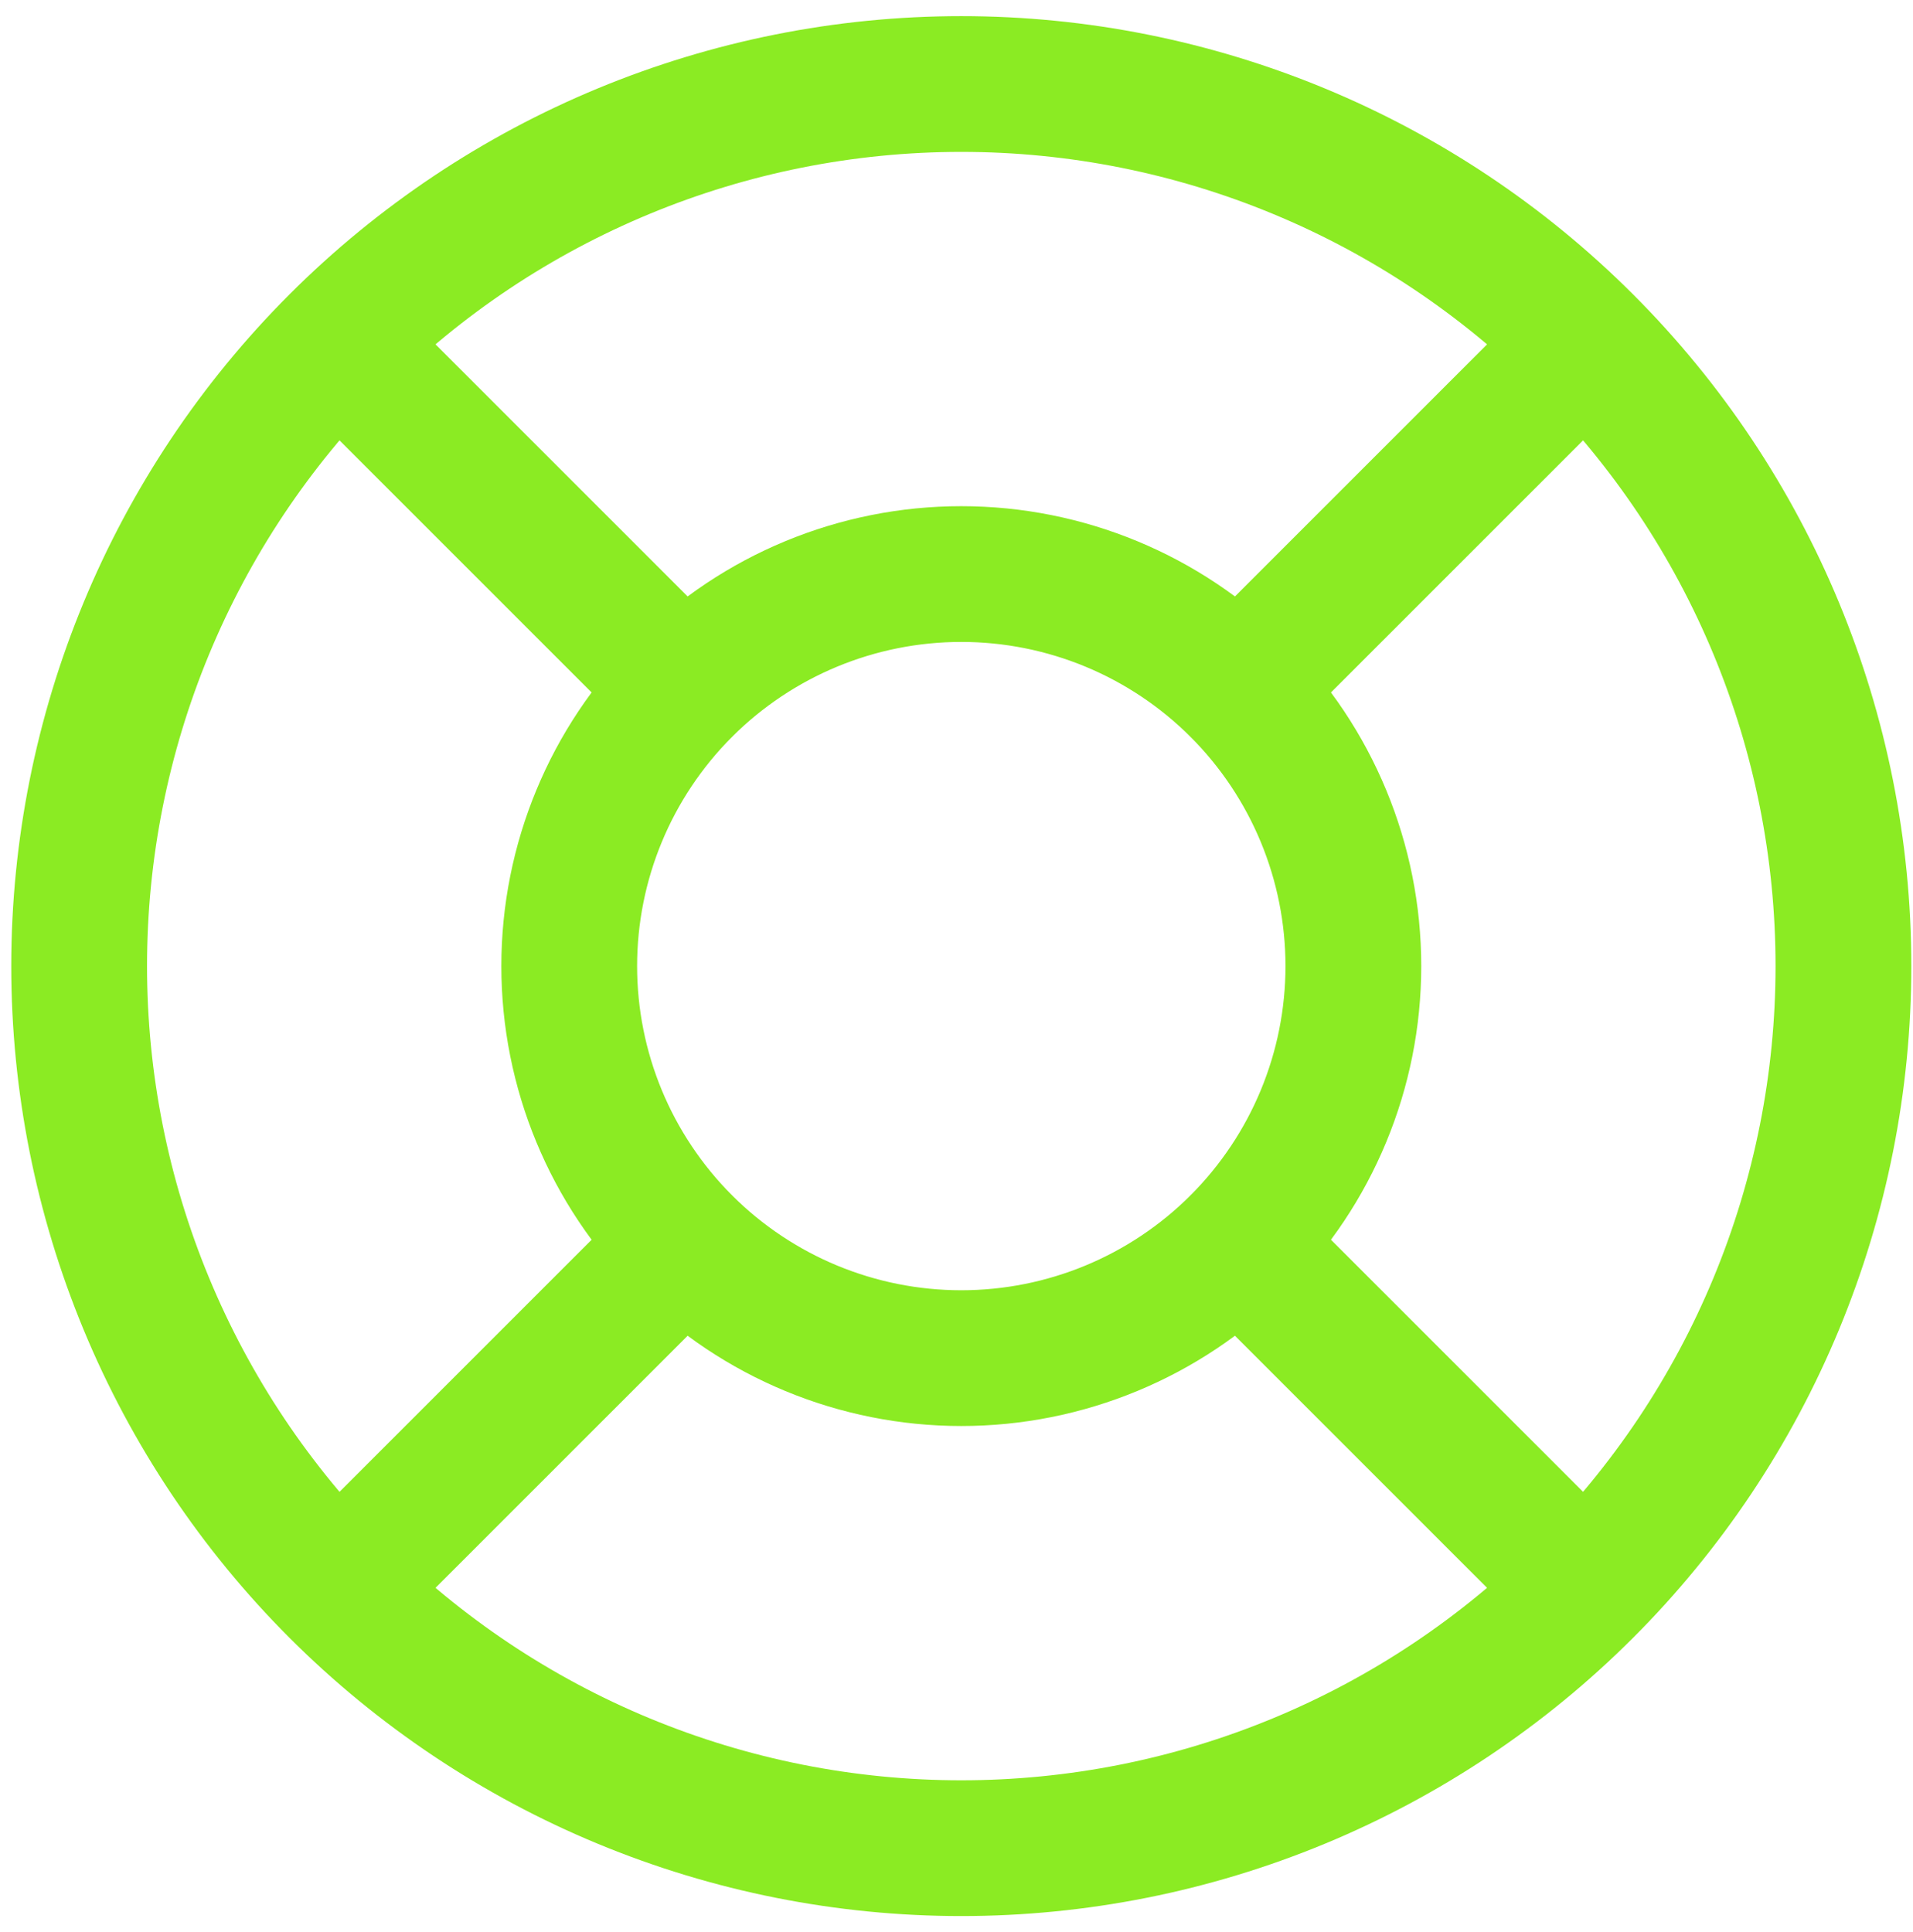 <svg width="99" height="100" viewBox="0 0 99 100" fill="none" xmlns="http://www.w3.org/2000/svg">
<path d="M82.029 17.719L64.093 35.655L82.029 17.719ZM64.093 64.345L82.029 82.281L64.093 64.345ZM35.403 35.655L17.467 17.719L35.403 35.655ZM35.403 64.345L17.467 82.281L35.403 64.345ZM95.4 50C95.4 55.995 94.219 61.932 91.925 67.47C89.631 73.009 86.268 78.042 82.029 82.281C77.79 86.52 72.757 89.883 67.218 92.177C61.679 94.471 55.743 95.652 49.748 95.652C43.753 95.652 37.816 94.471 32.278 92.177C26.739 89.883 21.706 86.52 17.467 82.281C13.228 78.042 9.865 73.009 7.571 67.47C5.277 61.932 4.096 55.995 4.096 50C4.096 37.892 8.905 26.281 17.467 17.719C26.028 9.158 37.64 4.348 49.748 4.348C61.856 4.348 73.467 9.158 82.029 17.719C90.59 26.281 95.4 37.892 95.4 50ZM70.038 50C70.038 55.381 67.9 60.542 64.095 64.347C60.29 68.152 55.129 70.29 49.748 70.29C44.367 70.29 39.206 68.152 35.401 64.347C31.596 60.542 29.458 55.381 29.458 50C29.458 44.619 31.596 39.458 35.401 35.653C39.206 31.848 44.367 29.71 49.748 29.71C55.129 29.71 60.29 31.848 64.095 35.653C67.9 39.458 70.038 44.619 70.038 50V50Z" stroke="#8BEB23" stroke-width="7.026" stroke-linecap="round" stroke-linejoin="round"/>
</svg>
